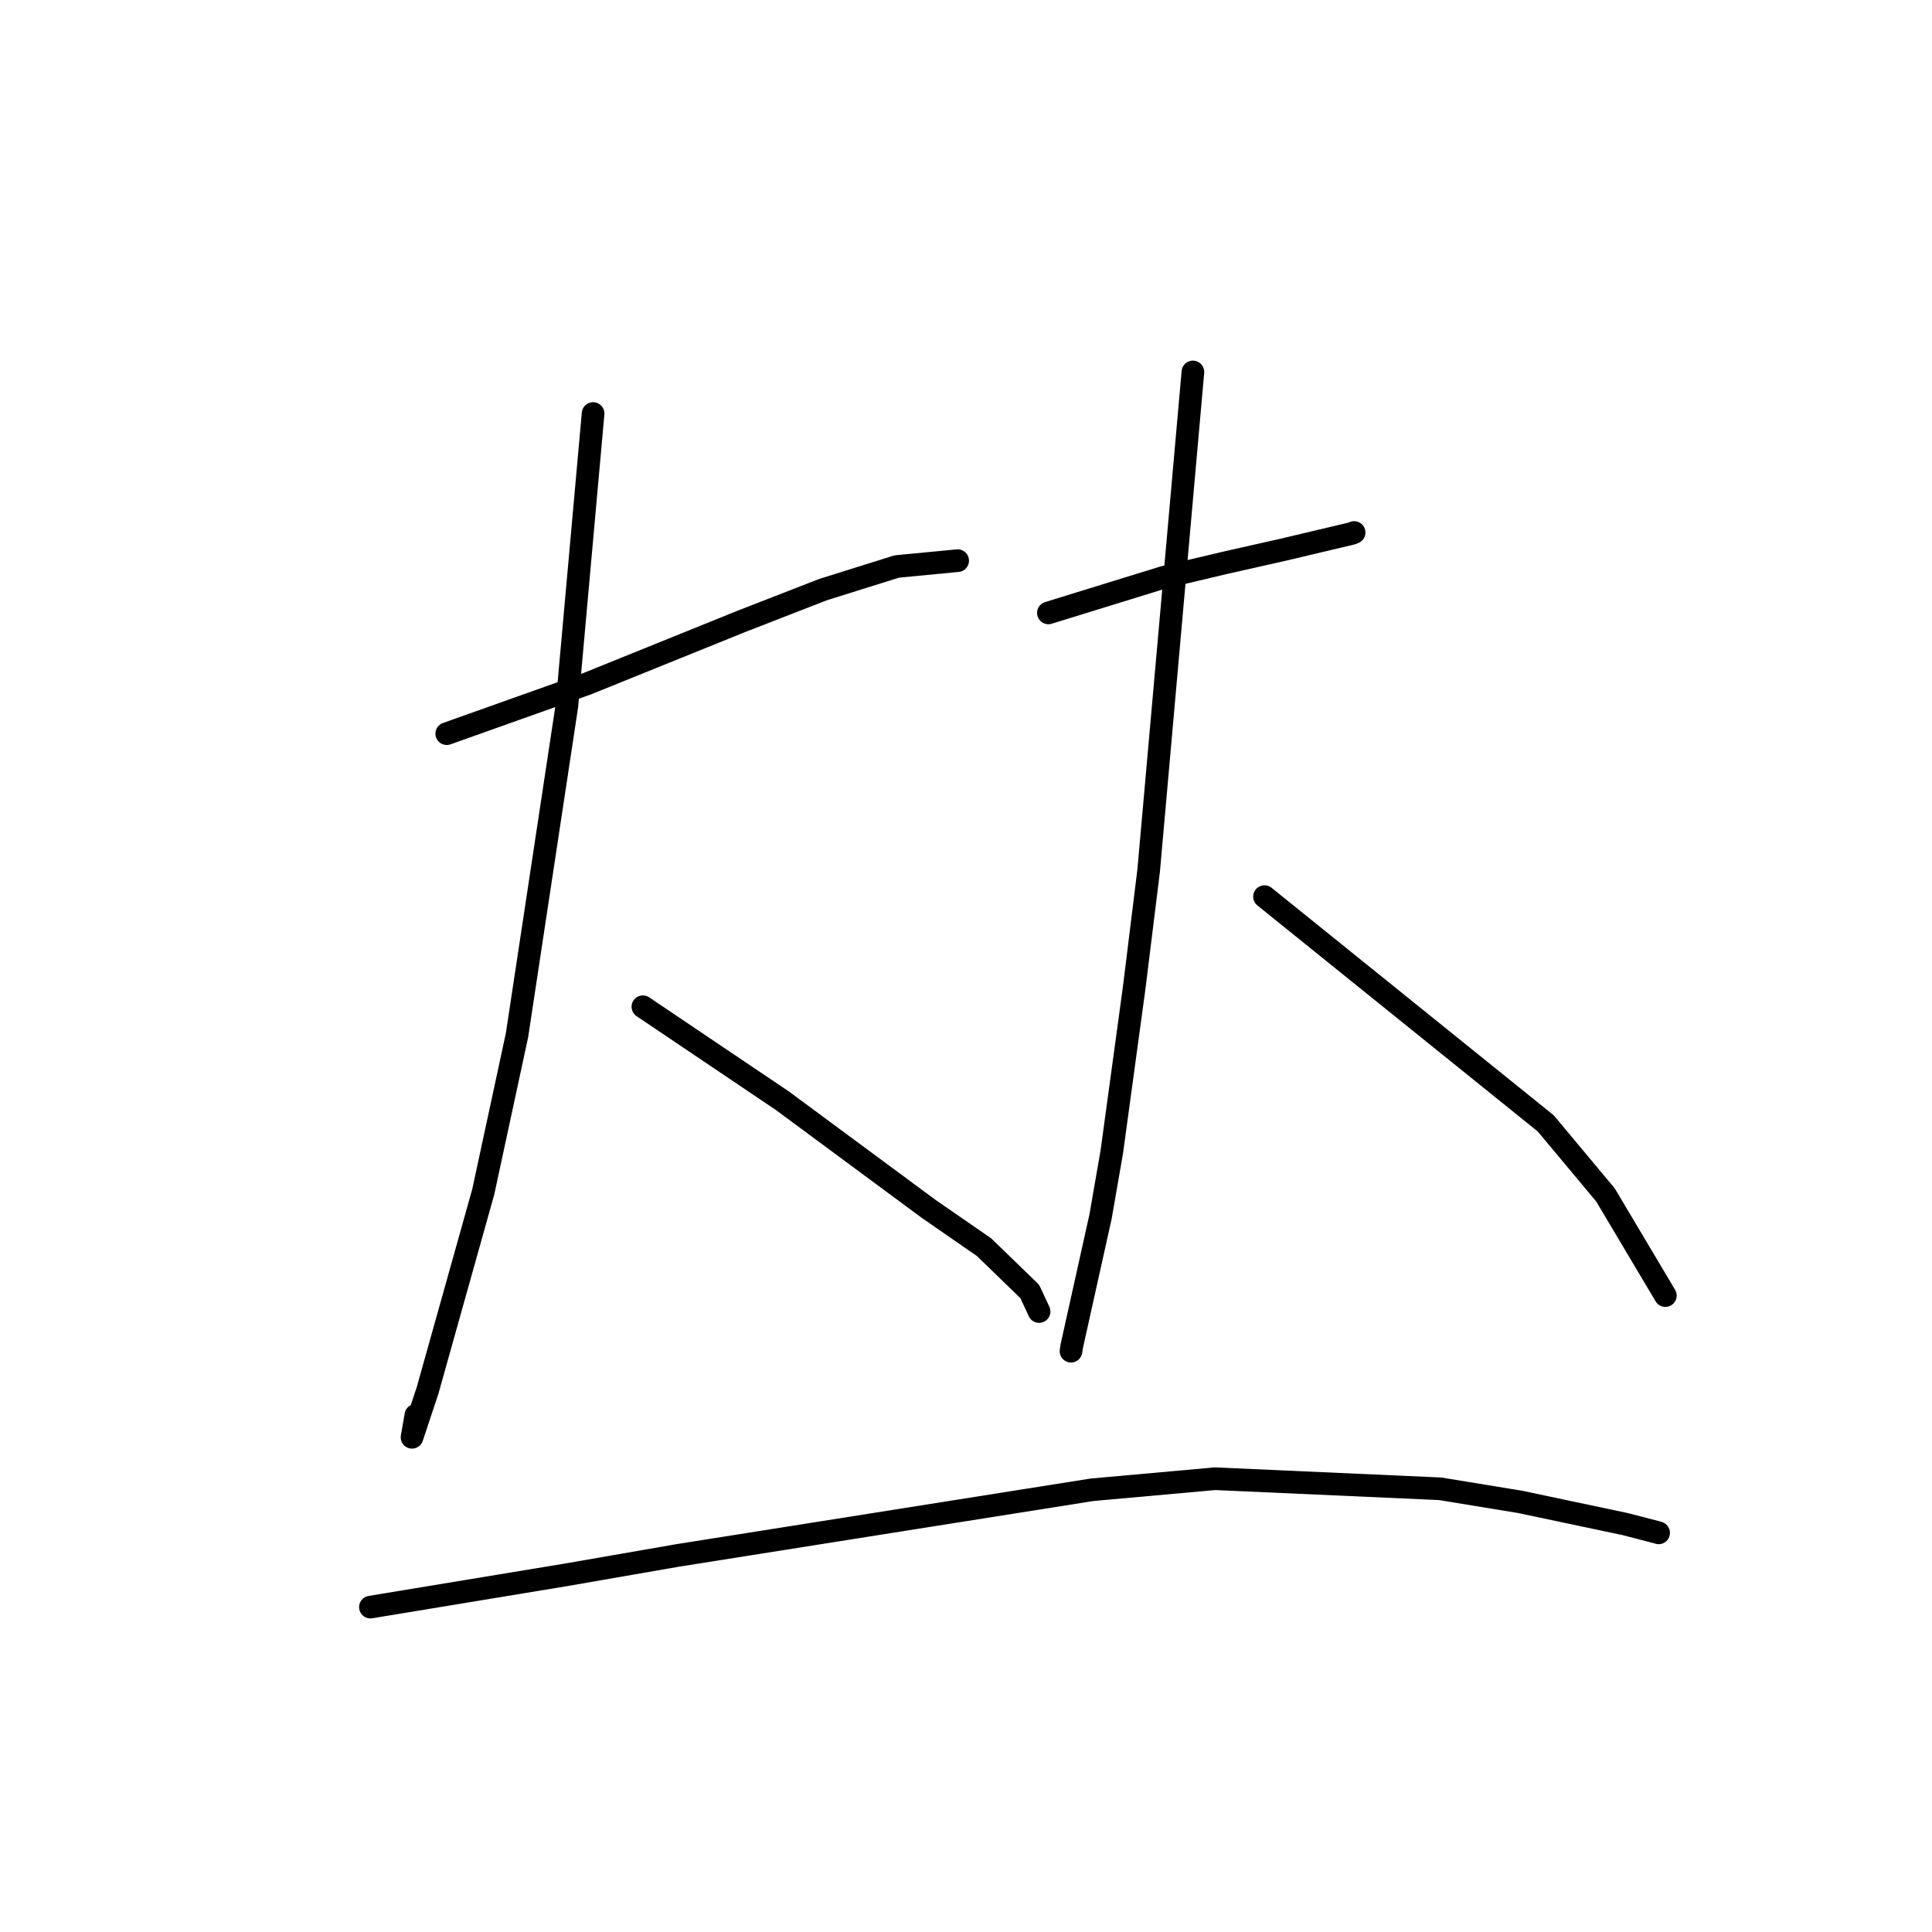 <?xml version="1.0" standalone="no"?>
    <svg width="256" height="256" xmlns="http://www.w3.org/2000/svg" version="1.1">
    <polyline stroke="black" stroke-width="3" stroke-linecap="round" fill="transparent" stroke-linejoin="round" points="59.195 97.214 68.508 93.901 77.821 90.589 98.252 82.328 109.049 78.127 118.828 75.064 126.618 74.317 126.896 74.291 " />
        <polyline stroke="black" stroke-width="3" stroke-linecap="round" fill="transparent" stroke-linejoin="round" points="78.588 54.793 76.848 74.181 75.108 93.568 68.504 137.176 64.033 157.927 56.653 184.253 54.595 190.449 55.105 187.525 " />
        <polyline stroke="black" stroke-width="3" stroke-linecap="round" fill="transparent" stroke-linejoin="round" points="85.186 133.399 94.425 139.624 103.664 145.849 123.054 160.185 130.39 165.256 136.452 171.133 137.611 173.626 137.685 173.785 " />
        <polyline stroke="black" stroke-width="3" stroke-linecap="round" fill="transparent" stroke-linejoin="round" points="138.917 81.214 146.554 78.856 154.191 76.499 162.321 74.577 170.025 72.841 179.132 70.683 179.427 70.558 " />
        <polyline stroke="black" stroke-width="3" stroke-linecap="round" fill="transparent" stroke-linejoin="round" points="158.067 49.287 155.136 82.318 152.204 115.349 150.273 130.985 147.315 152.652 145.822 161.239 142.018 178.355 141.914 179.039 " />
        <polyline stroke="black" stroke-width="3" stroke-linecap="round" fill="transparent" stroke-linejoin="round" points="167.552 118.807 186.187 133.832 204.823 148.858 212.741 158.343 219.948 170.459 220.668 171.671 " />
        <polyline stroke="black" stroke-width="3" stroke-linecap="round" fill="transparent" stroke-linejoin="round" points="49.084 212.95 62.057 210.81 75.029 208.669 89.798 206.102 144.688 197.405 160.993 195.937 190.826 197.272 201.434 199.009 215.367 201.955 219.673 203.072 219.776 203.113 " />
        </svg>